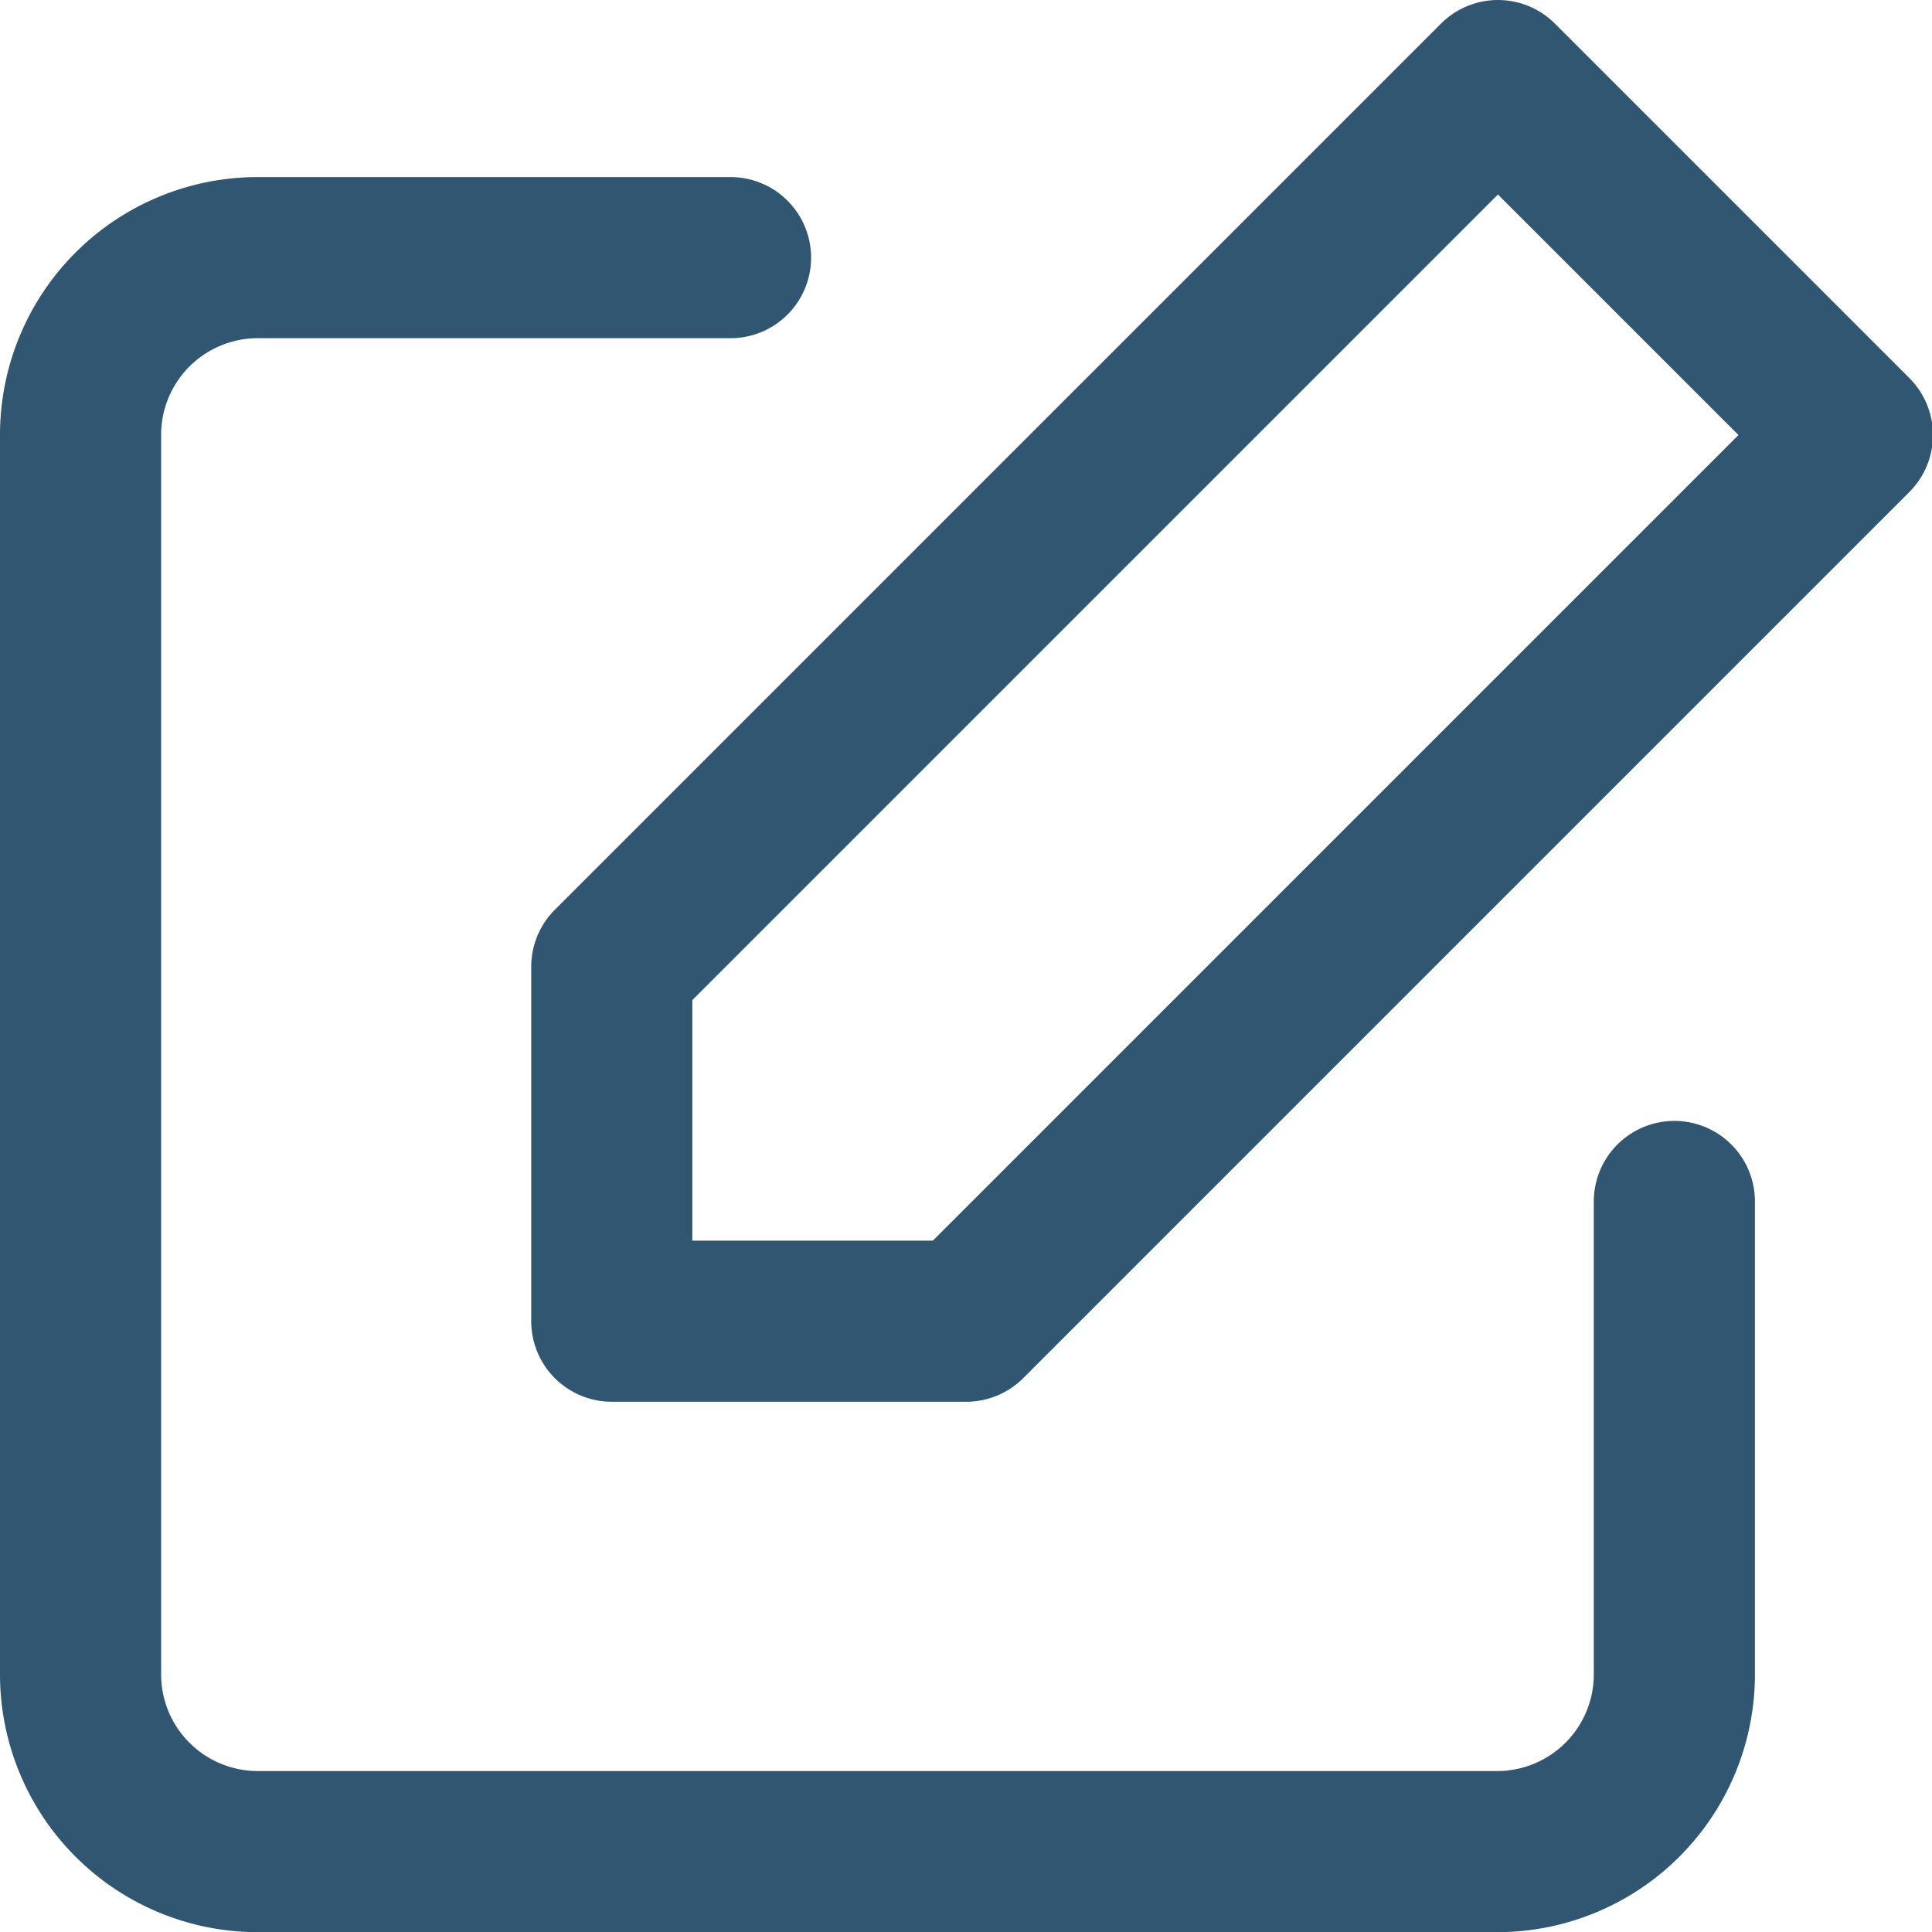 <svg xmlns="http://www.w3.org/2000/svg" width="11.991" height="11.991" viewBox="0 0 11.991 11.991">
  <g id="iconfinder_edit_2561427" transform="translate(0.5 0.5)">
    <path id="Path_170" data-name="Path 170" d="M11.892,9.858v2.935a1.1,1.1,0,0,1-1.1,1.1H3.1a1.1,1.1,0,0,1-1.1-1.1V5.1A1.1,1.1,0,0,1,3.1,4H6.034" transform="translate(-2 -2.901)" fill="none" stroke="#305671" stroke-linecap="round" stroke-linejoin="round" stroke-width="1"/>
    <path id="Path_171" data-name="Path 171" d="M13.5,2l2.2,2.2-5.5,5.5H8V7.5Z" transform="translate(-4.703 -2)" fill="none" stroke="#305671" stroke-linecap="round" stroke-linejoin="round" stroke-width="1"/>
  </g>
</svg>
